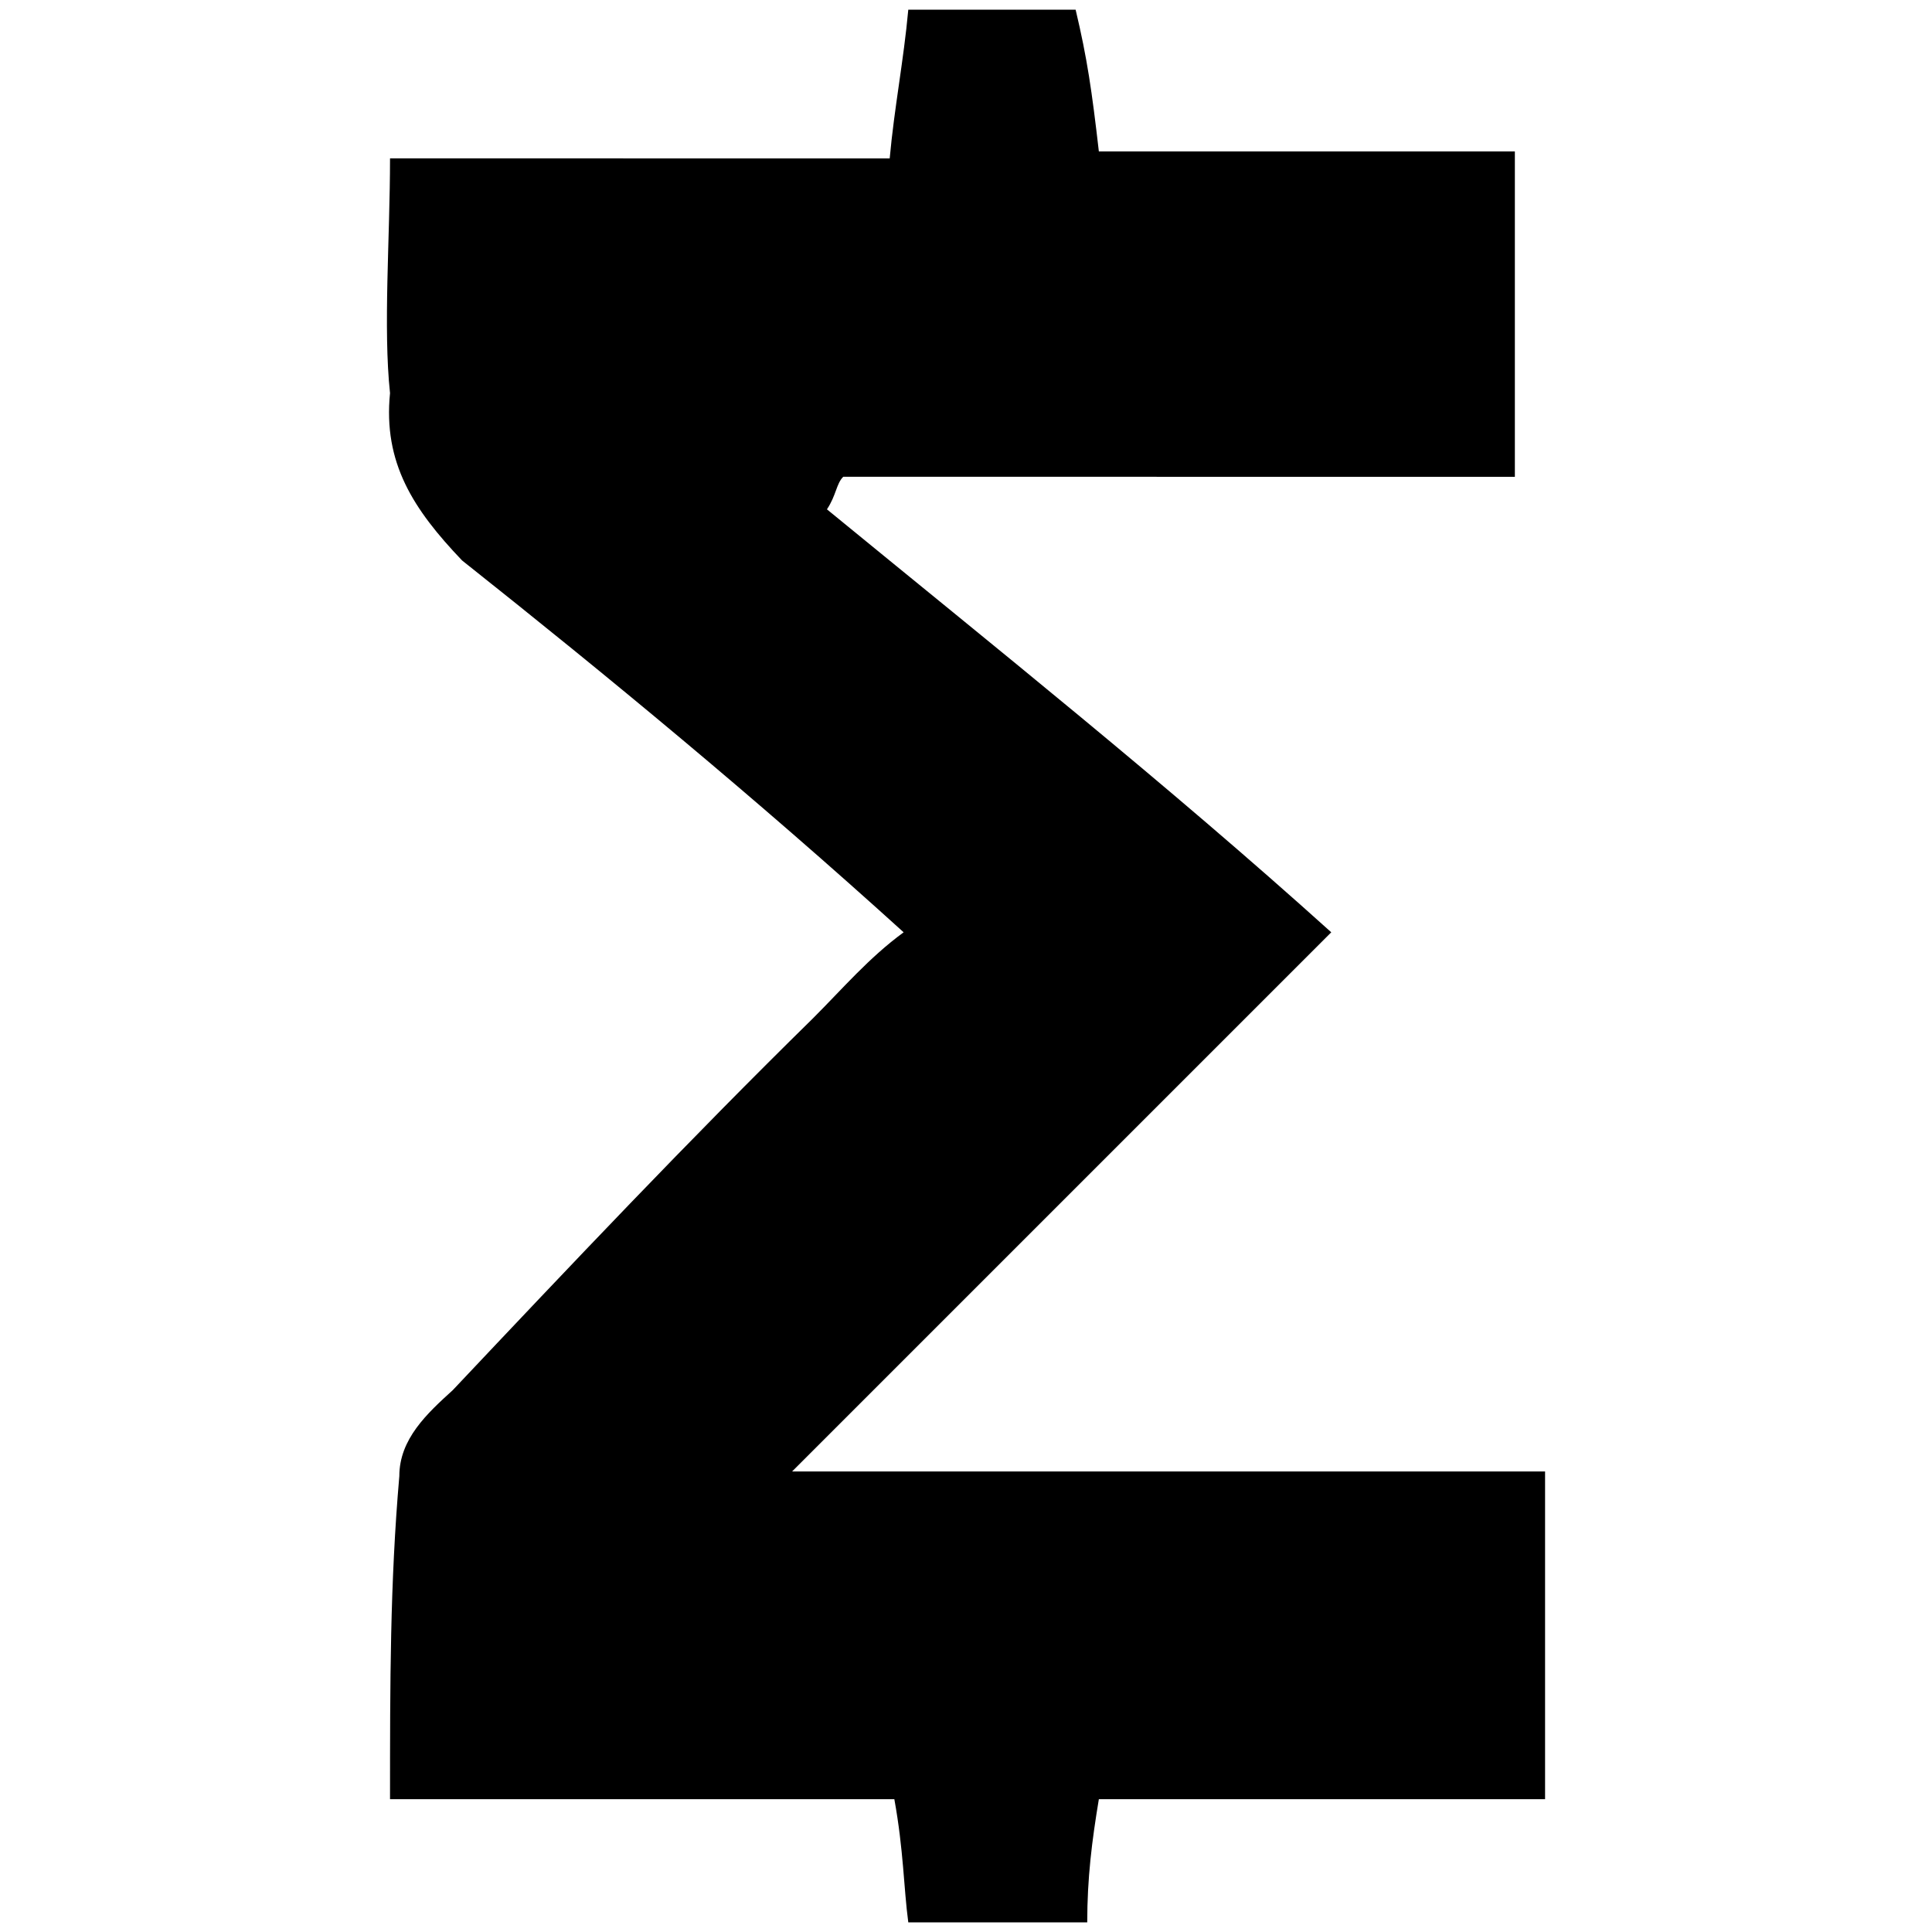 <svg xmlns="http://www.w3.org/2000/svg" viewBox="0 0 1000 1000"><path d="M428.025 263.627c4.812-7.217 4.812-13.232 8.42-16.84H784.09V78.376H568.767c-3.61-31.275-6.015-48.116-12.03-73.377h-86.61c-2.405 26.464-7.217 50.522-9.623 76.987H201.877c0 40.899-3.609 87.813 0 121.494-3.609 36.088 12.03 60.146 37.29 86.61 75.784 60.146 151.568 122.698 228.555 192.467-18.044 13.232-31.276 28.87-46.914 44.508-63.755 62.552-126.306 128.712-186.452 192.467-13.232 12.029-27.667 25.26-27.667 44.508-4.812 55.334-4.812 107.06-4.812 167.205H462.91c4.812 26.464 4.812 45.71 7.217 63.755h92.625c0-22.856 2.406-42.103 6.015-63.755h230.96v-169.61H409.982l279.076-279.077c-85.407-76.987-174.423-147.959-261.033-218.93z"/></svg>